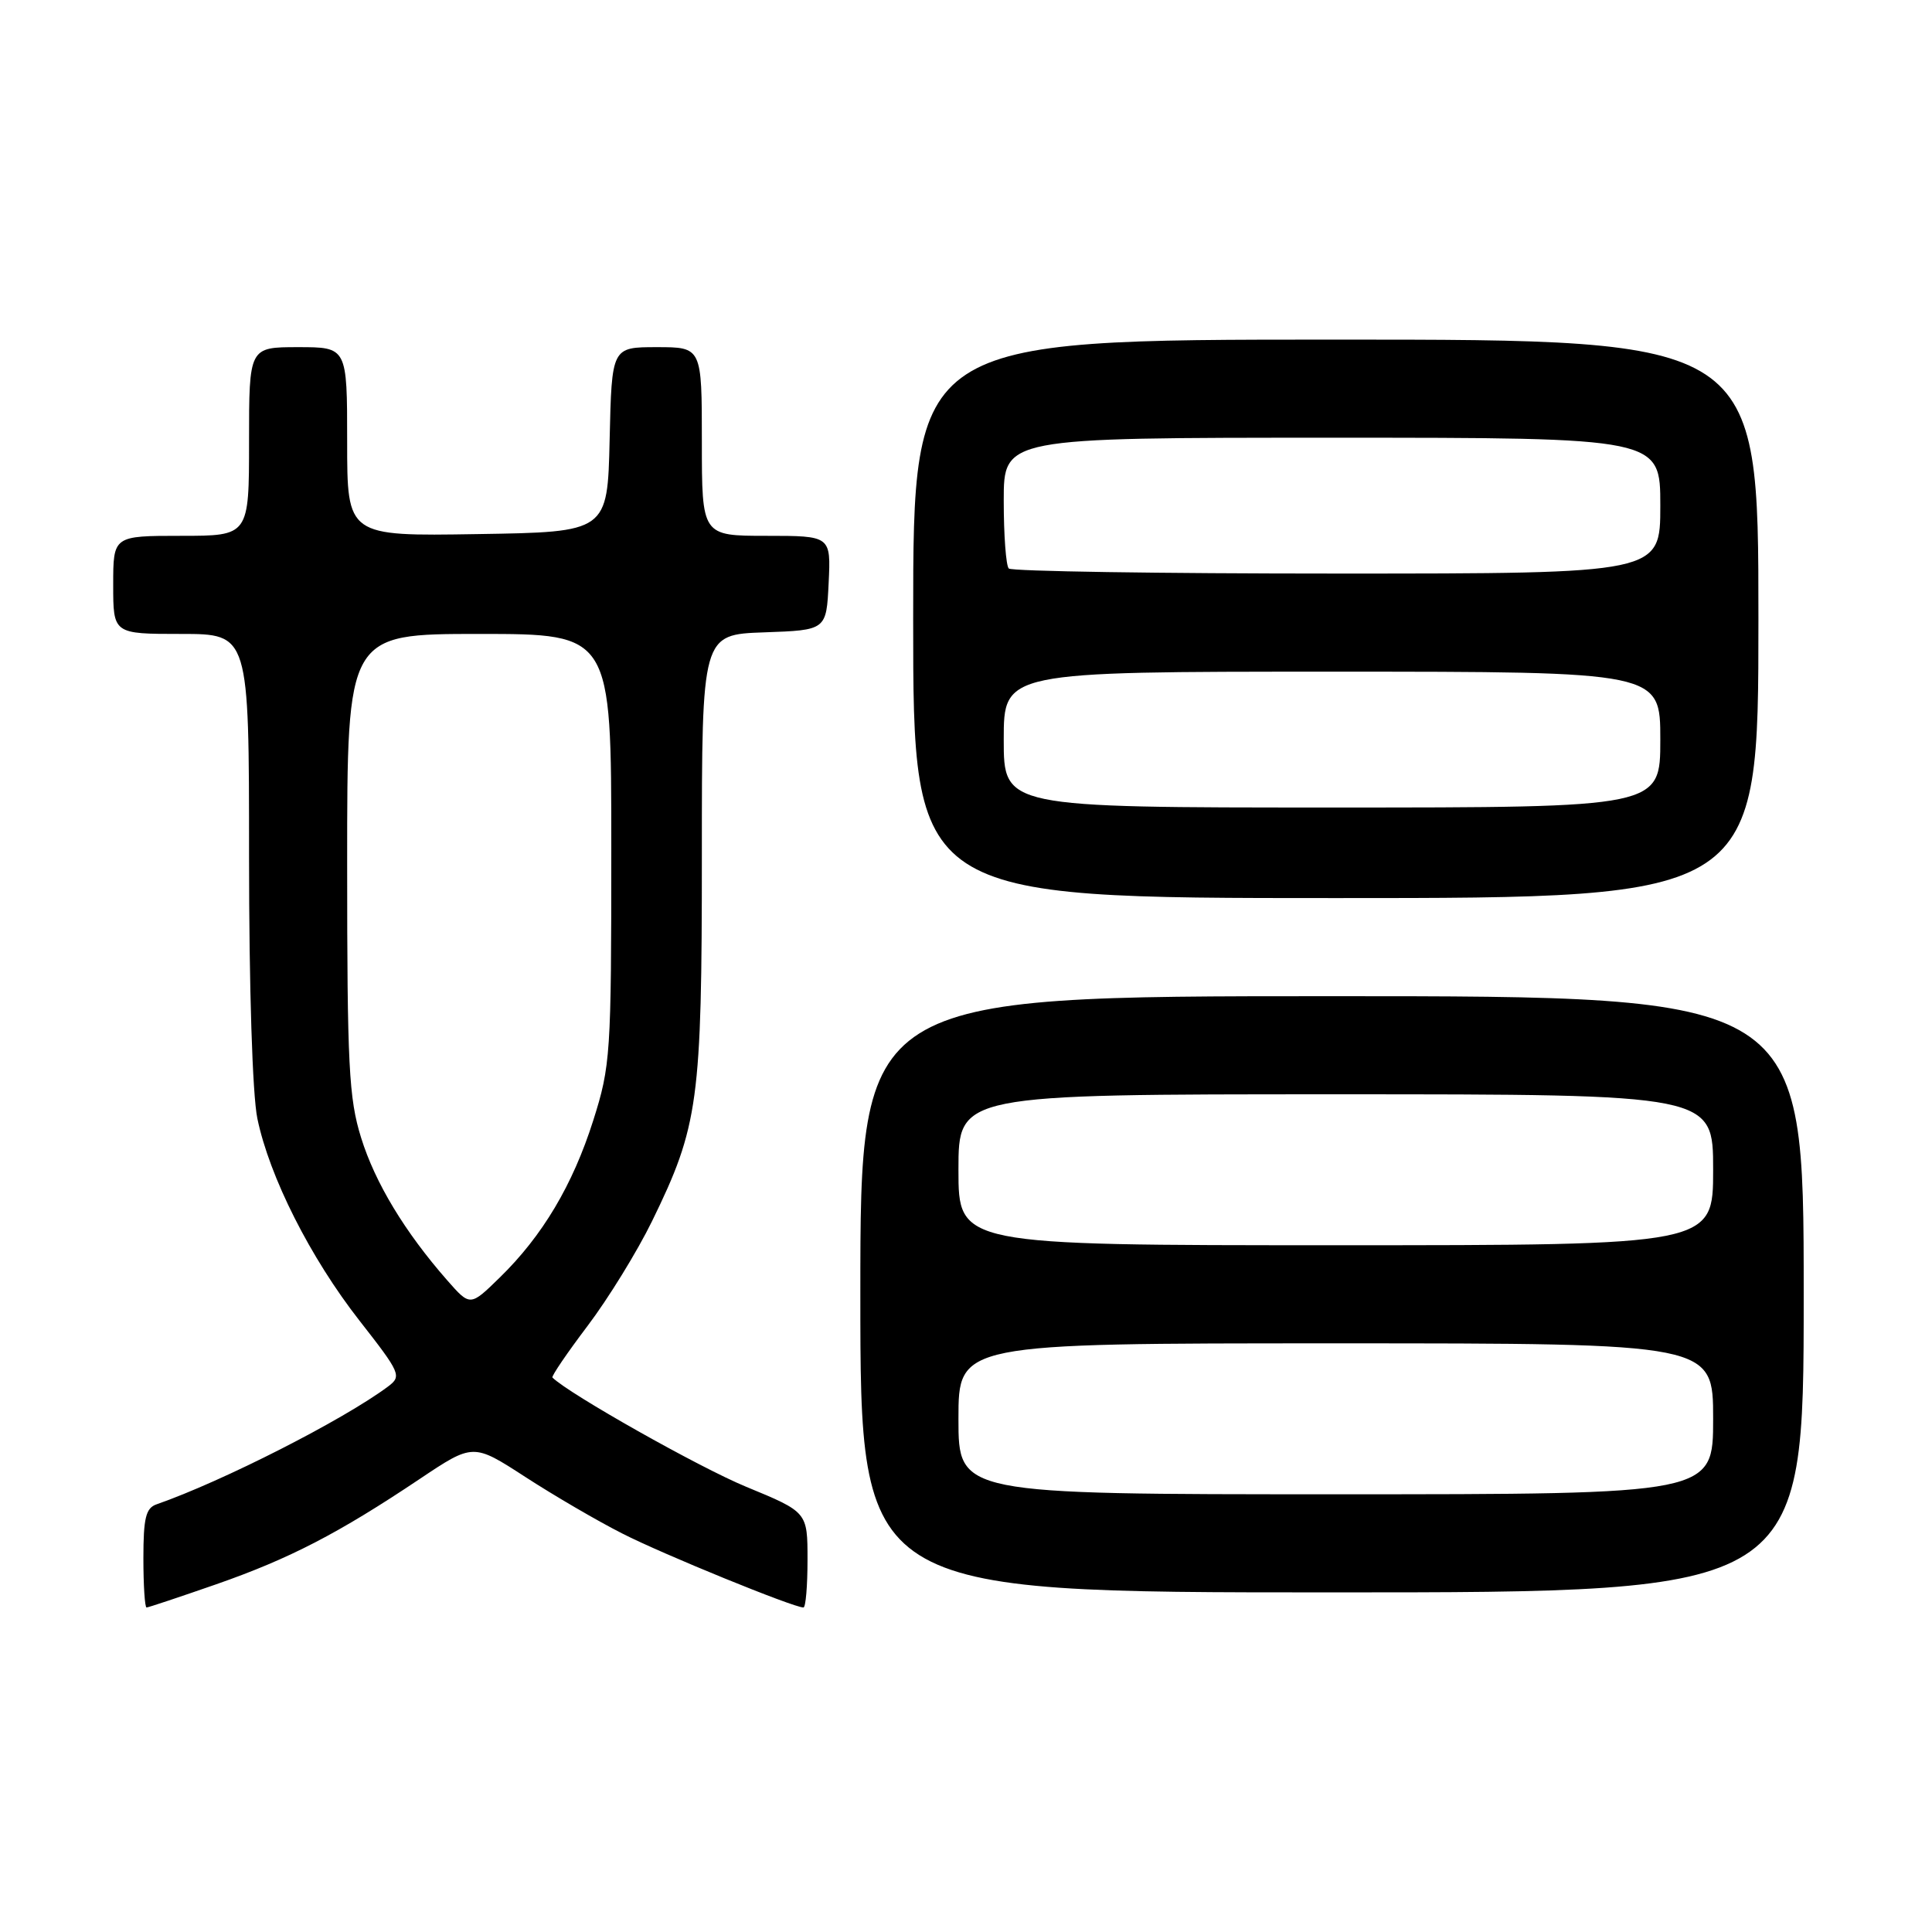 <?xml version="1.0" encoding="UTF-8" standalone="no"?>
<!DOCTYPE svg PUBLIC "-//W3C//DTD SVG 1.1//EN" "http://www.w3.org/Graphics/SVG/1.1/DTD/svg11.dtd" >
<svg xmlns="http://www.w3.org/2000/svg" xmlns:xlink="http://www.w3.org/1999/xlink" version="1.1" viewBox="0 0 256 256">
 <g >
 <path fill="currentColor"
d=" M 28.67 209.92 C 38.38 206.53 44.85 203.18 55.60 195.98 C 62.70 191.23 62.70 191.23 69.60 195.70 C 73.39 198.16 79.18 201.54 82.46 203.20 C 87.82 205.94 105.13 213.00 106.46 213.00 C 106.76 213.00 107.00 210.16 107.00 206.68 C 107.00 200.36 107.00 200.36 98.88 197.01 C 92.69 194.46 75.40 184.71 73.20 182.53 C 73.04 182.37 75.14 179.28 77.87 175.67 C 80.60 172.06 84.44 165.82 86.40 161.81 C 92.56 149.20 93.00 145.96 93.00 113.33 C 93.00 84.08 93.00 84.08 101.25 83.79 C 109.50 83.50 109.50 83.50 109.80 77.25 C 110.10 71.00 110.10 71.00 101.55 71.00 C 93.00 71.00 93.00 71.00 93.00 58.50 C 93.00 46.00 93.00 46.00 87.03 46.00 C 81.06 46.00 81.06 46.00 80.78 58.25 C 80.50 70.50 80.50 70.50 63.25 70.77 C 46.00 71.05 46.00 71.05 46.00 58.52 C 46.00 46.00 46.00 46.00 39.50 46.00 C 33.00 46.00 33.00 46.00 33.00 58.50 C 33.00 71.00 33.00 71.00 24.00 71.00 C 15.00 71.00 15.00 71.00 15.00 77.50 C 15.00 84.00 15.00 84.00 24.00 84.00 C 33.00 84.00 33.00 84.00 33.00 113.45 C 33.00 130.93 33.45 145.06 34.10 148.20 C 35.70 155.93 41.13 166.68 47.64 175.00 C 53.09 181.97 53.25 182.34 51.42 183.72 C 45.50 188.14 29.48 196.29 20.75 199.33 C 19.32 199.82 19.00 201.15 19.00 206.47 C 19.00 210.06 19.19 213.00 19.42 213.00 C 19.65 213.00 23.81 211.61 28.67 209.92 Z  M 239.00 171.50 C 239.00 132.00 239.00 132.00 176.50 132.00 C 114.00 132.00 114.00 132.00 114.00 171.50 C 114.00 211.00 114.00 211.00 176.50 211.00 C 239.00 211.00 239.00 211.00 239.00 171.50 Z  M 233.00 82.00 C 233.00 45.00 233.00 45.00 177.00 45.00 C 121.00 45.00 121.00 45.00 121.00 82.00 C 121.00 119.00 121.00 119.00 177.00 119.00 C 233.00 119.00 233.00 119.00 233.00 82.00 Z  M 59.26 169.65 C 53.64 163.24 49.71 156.74 47.85 150.76 C 46.22 145.53 46.00 141.18 46.00 114.41 C 46.00 84.00 46.00 84.00 63.50 84.00 C 81.00 84.00 81.00 84.00 81.00 112.46 C 81.00 139.71 80.90 141.24 78.61 148.46 C 75.89 157.03 71.87 163.78 66.20 169.30 C 62.30 173.11 62.30 173.11 59.26 169.65 Z  M 127.00 188.00 C 127.00 178.00 127.00 178.00 177.00 178.00 C 227.00 178.00 227.00 178.00 227.00 188.00 C 227.00 198.00 227.00 198.00 177.00 198.00 C 127.00 198.00 127.00 198.00 127.00 188.00 Z  M 127.00 155.00 C 127.00 145.00 127.00 145.00 177.00 145.00 C 227.00 145.00 227.00 145.00 227.00 155.00 C 227.00 165.00 227.00 165.00 177.00 165.00 C 127.00 165.00 127.00 165.00 127.00 155.00 Z  M 133.00 98.00 C 133.00 89.00 133.00 89.00 176.50 89.00 C 220.00 89.00 220.00 89.00 220.00 98.00 C 220.00 107.00 220.00 107.00 176.50 107.00 C 133.00 107.00 133.00 107.00 133.00 98.00 Z  M 133.67 75.33 C 133.30 74.97 133.00 70.92 133.00 66.33 C 133.00 58.00 133.00 58.00 176.50 58.00 C 220.00 58.00 220.00 58.00 220.00 67.00 C 220.00 76.00 220.00 76.00 177.17 76.00 C 153.61 76.00 134.03 75.70 133.67 75.33 Z "/>
</g>
</svg>